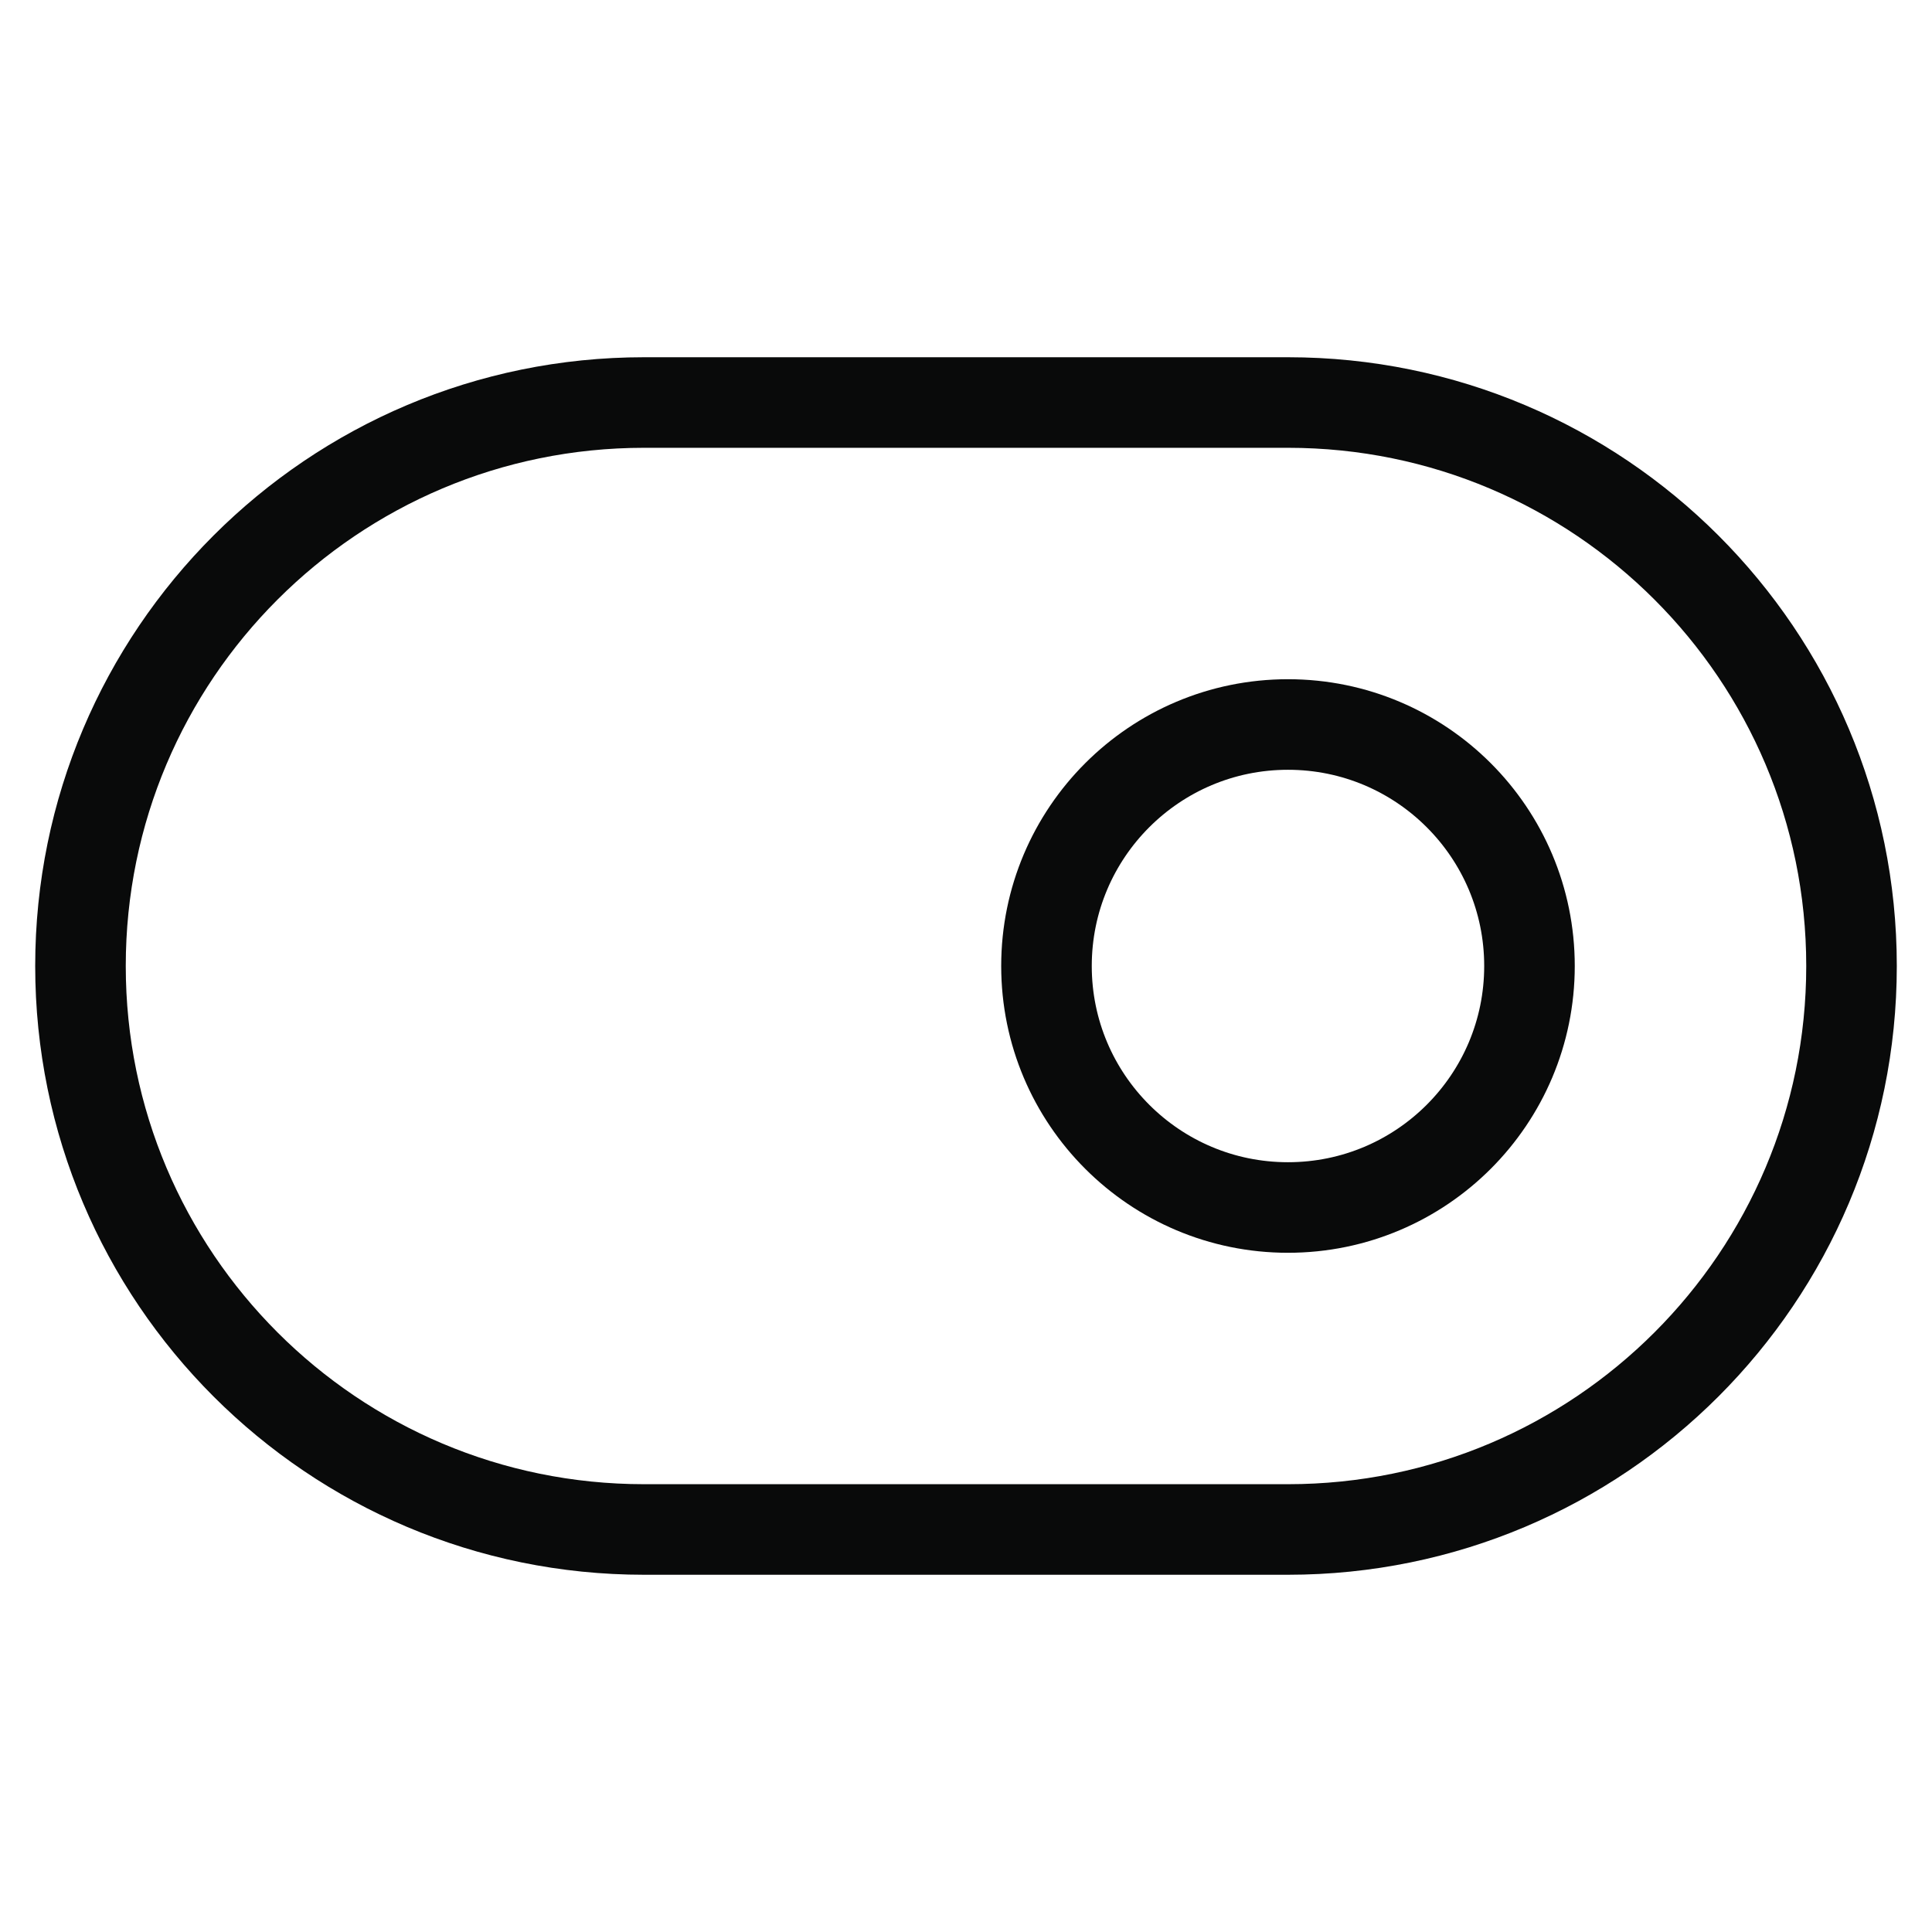<svg width="32" height="32" viewBox="0 0 32 32" fill="none" xmlns="http://www.w3.org/2000/svg">
<path d="M21.333 6.667H10.667C5.512 6.667 1.333 10.845 1.333 16C1.333 21.155 5.512 25.333 10.667 25.333H21.333C26.488 25.333 30.667 21.155 30.667 16C30.667 10.845 26.488 6.667 21.333 6.667Z" stroke="#090A0A" stroke-width="1.5" stroke-linecap="round" stroke-linejoin="round"/>
<path d="M21.333 20C23.543 20 25.333 18.209 25.333 16C25.333 13.791 23.543 12 21.333 12C19.124 12 17.333 13.791 17.333 16C17.333 18.209 19.124 20 21.333 20Z" stroke="#090A0A" stroke-width="1.5" stroke-linecap="round" stroke-linejoin="round"/>
</svg>
